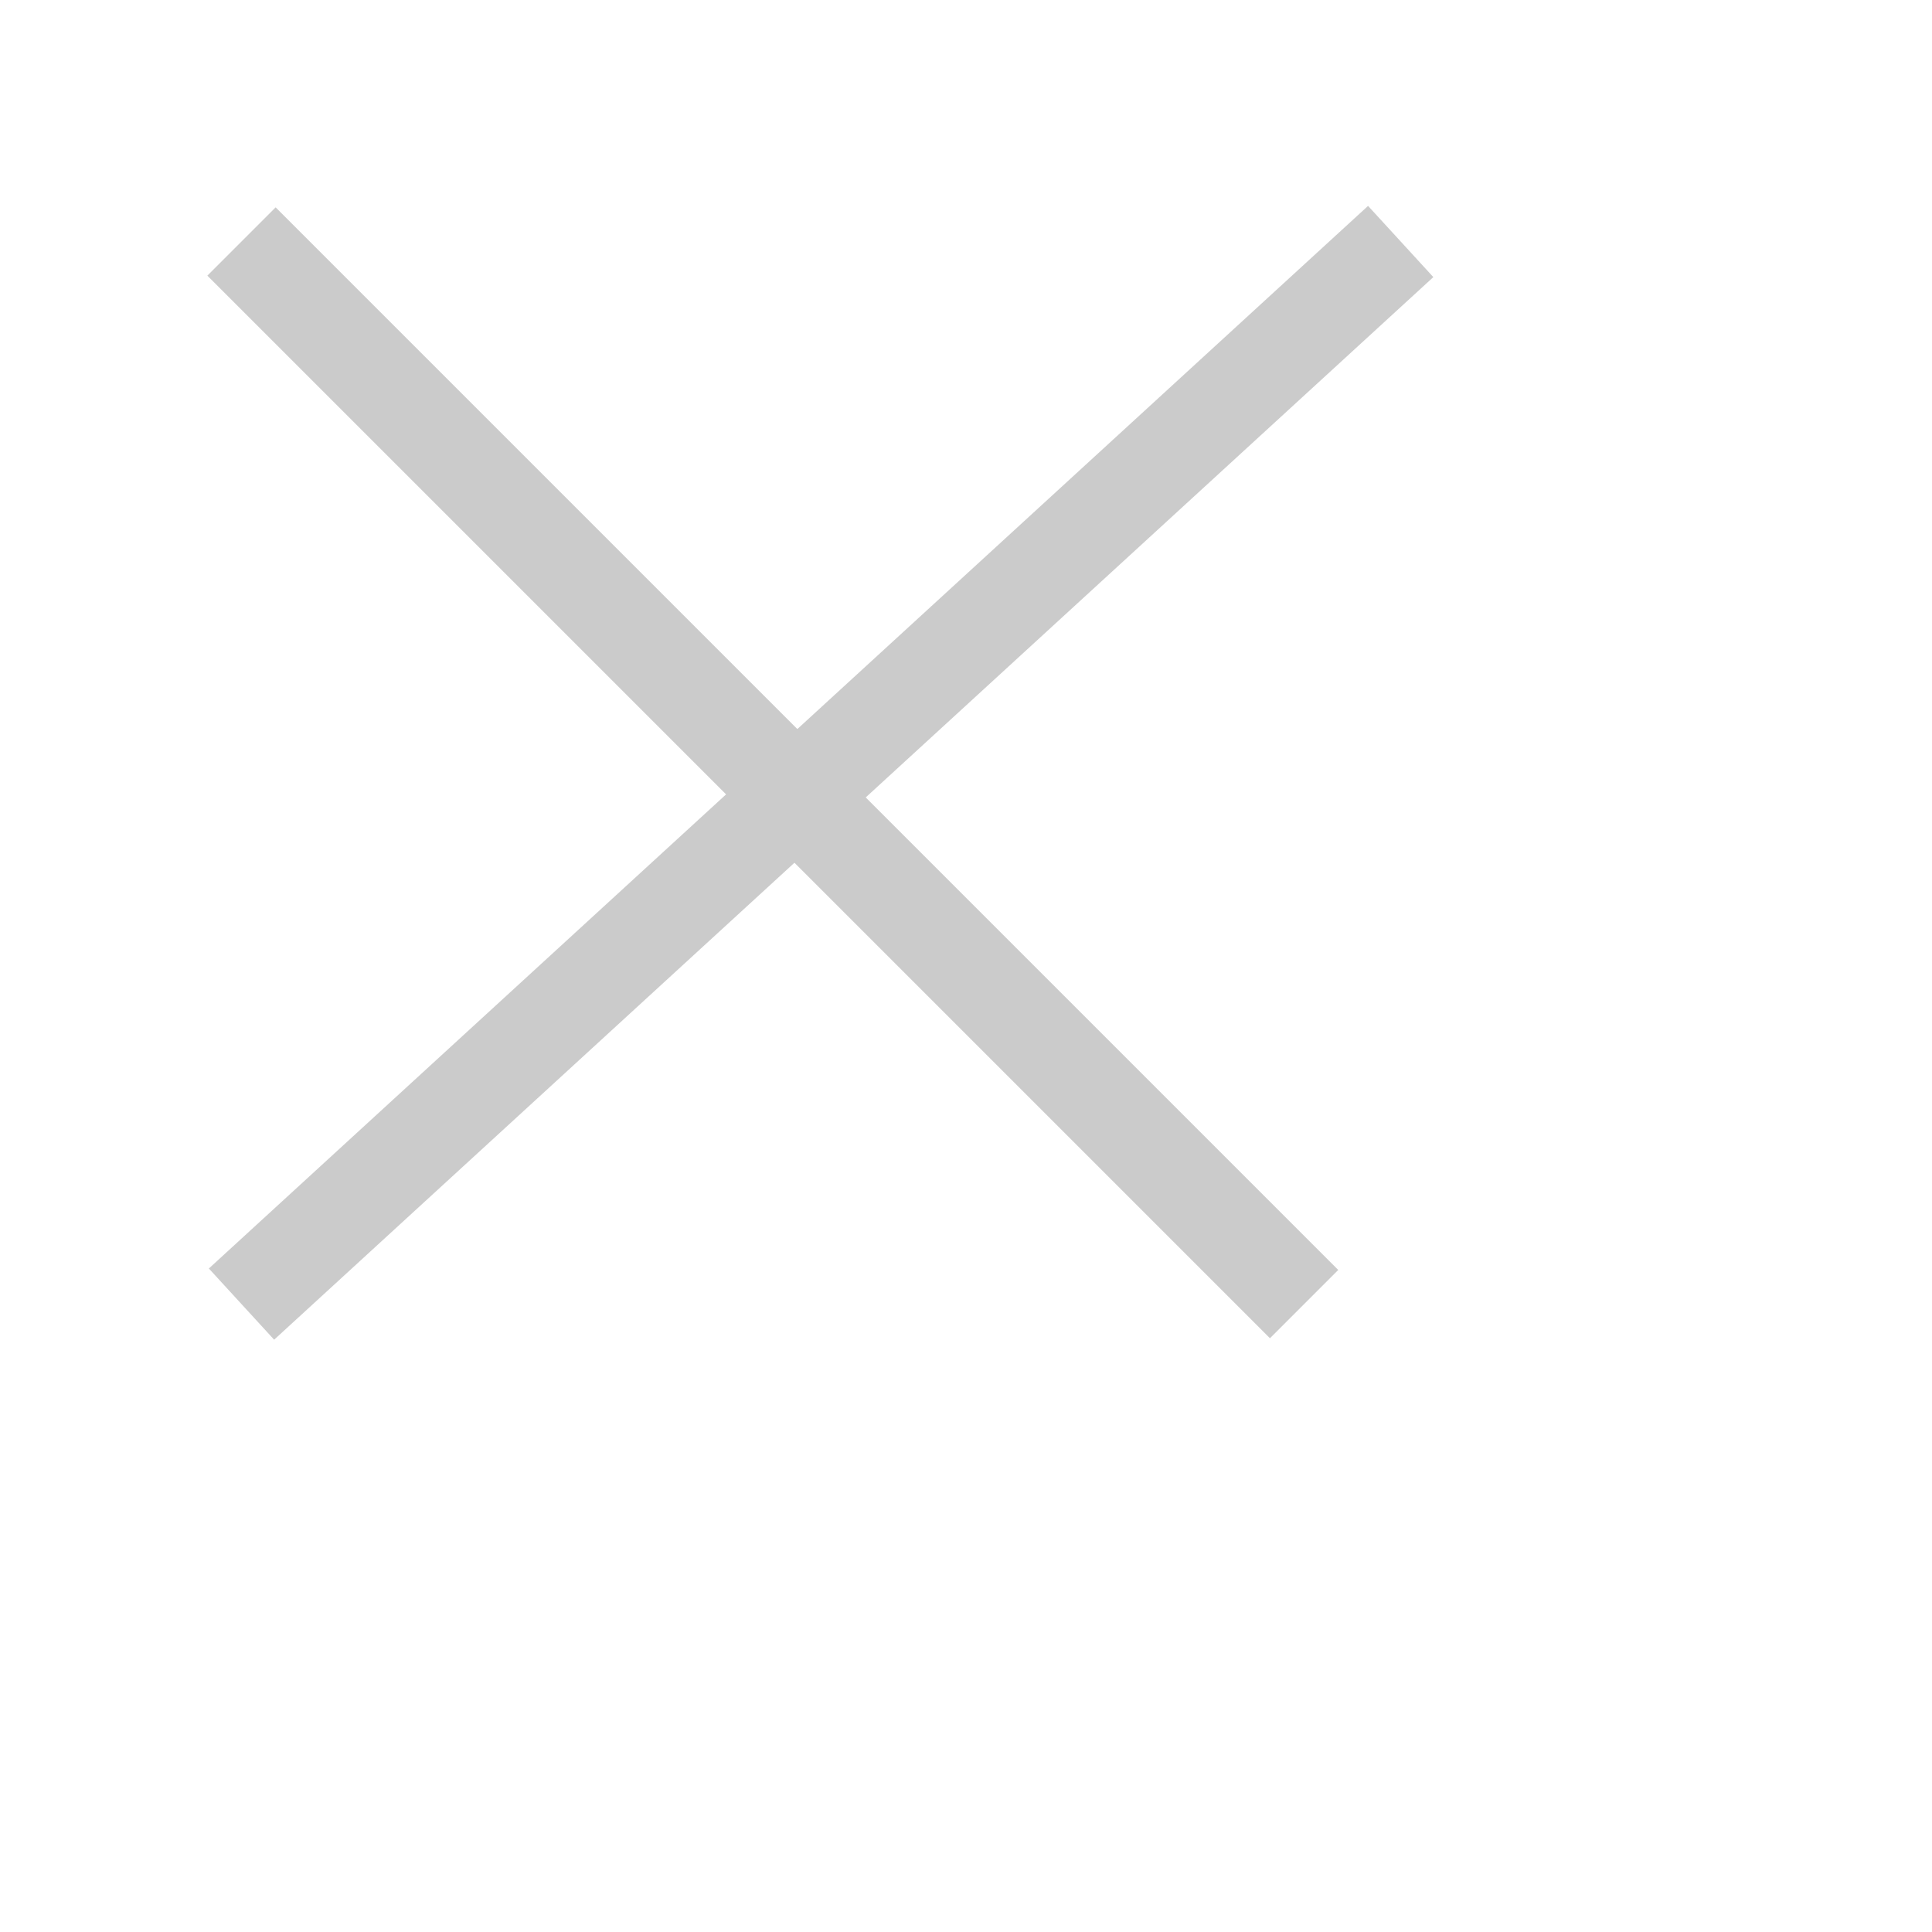 <svg xmlns="http://www.w3.org/2000/svg" width="20" height="20"><g transform="translate(0 0)"><g className="nc-icon-wrapper" strokeWidth="1" fill="none" stroke="#cbcbcb" strokeLinecap="round" strokeLinejoin="round"><line x1="14.5" y1="2.5" x2="2.5" y2="13.5" data-cap="butt"></line> <line x1="2.5" y1="2.5" x2="13.5" y2="13.5" data-cap="butt"></line> </g></g></svg>